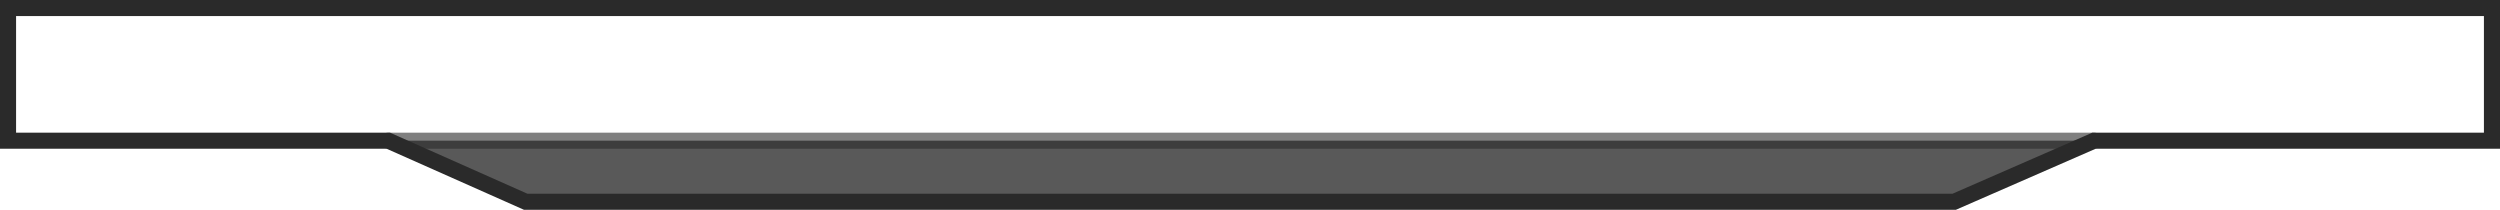 <?xml version="1.0" encoding="UTF-8" standalone="no"?>
<svg xmlns:xlink="http://www.w3.org/1999/xlink" height="13.05px" width="155.5px" xmlns="http://www.w3.org/2000/svg">
  <g transform="matrix(1.0, 0.0, 0.0, 1.0, 77.75, 6.5)">
    <path d="M-53.6 2.25 L-77.25 2.25 -77.25 -6.0 77.25 -6.0 77.25 2.25 52.5 2.25 -53.6 2.25" fill="#ffffff" fill-opacity="0.0" fill-rule="evenodd" stroke="none"/>
    <path d="M52.5 2.25 L43.8 6.05 -45.05 6.05 -53.6 2.25 52.5 2.25" fill="#000000" fill-opacity="0.651" fill-rule="evenodd" stroke="none"/>
    <path d="M-53.6 2.25 L52.5 2.25" fill="none" stroke="#2a2a2a" stroke-linecap="round" stroke-linejoin="miter-clip" stroke-miterlimit="10.0" stroke-opacity="0.6" stroke-width="1.0"/>
    <path d="M-53.6 2.25 L-77.25 2.25 -77.25 -6.0 77.25 -6.0 77.25 2.25 52.5 2.25 43.8 6.05 -45.05 6.05 -53.6 2.25 Z" fill="none" stroke="#2a2a2a" stroke-linecap="round" stroke-linejoin="miter-clip" stroke-miterlimit="10.0" stroke-width="1.0"/>
  </g>
</svg>
